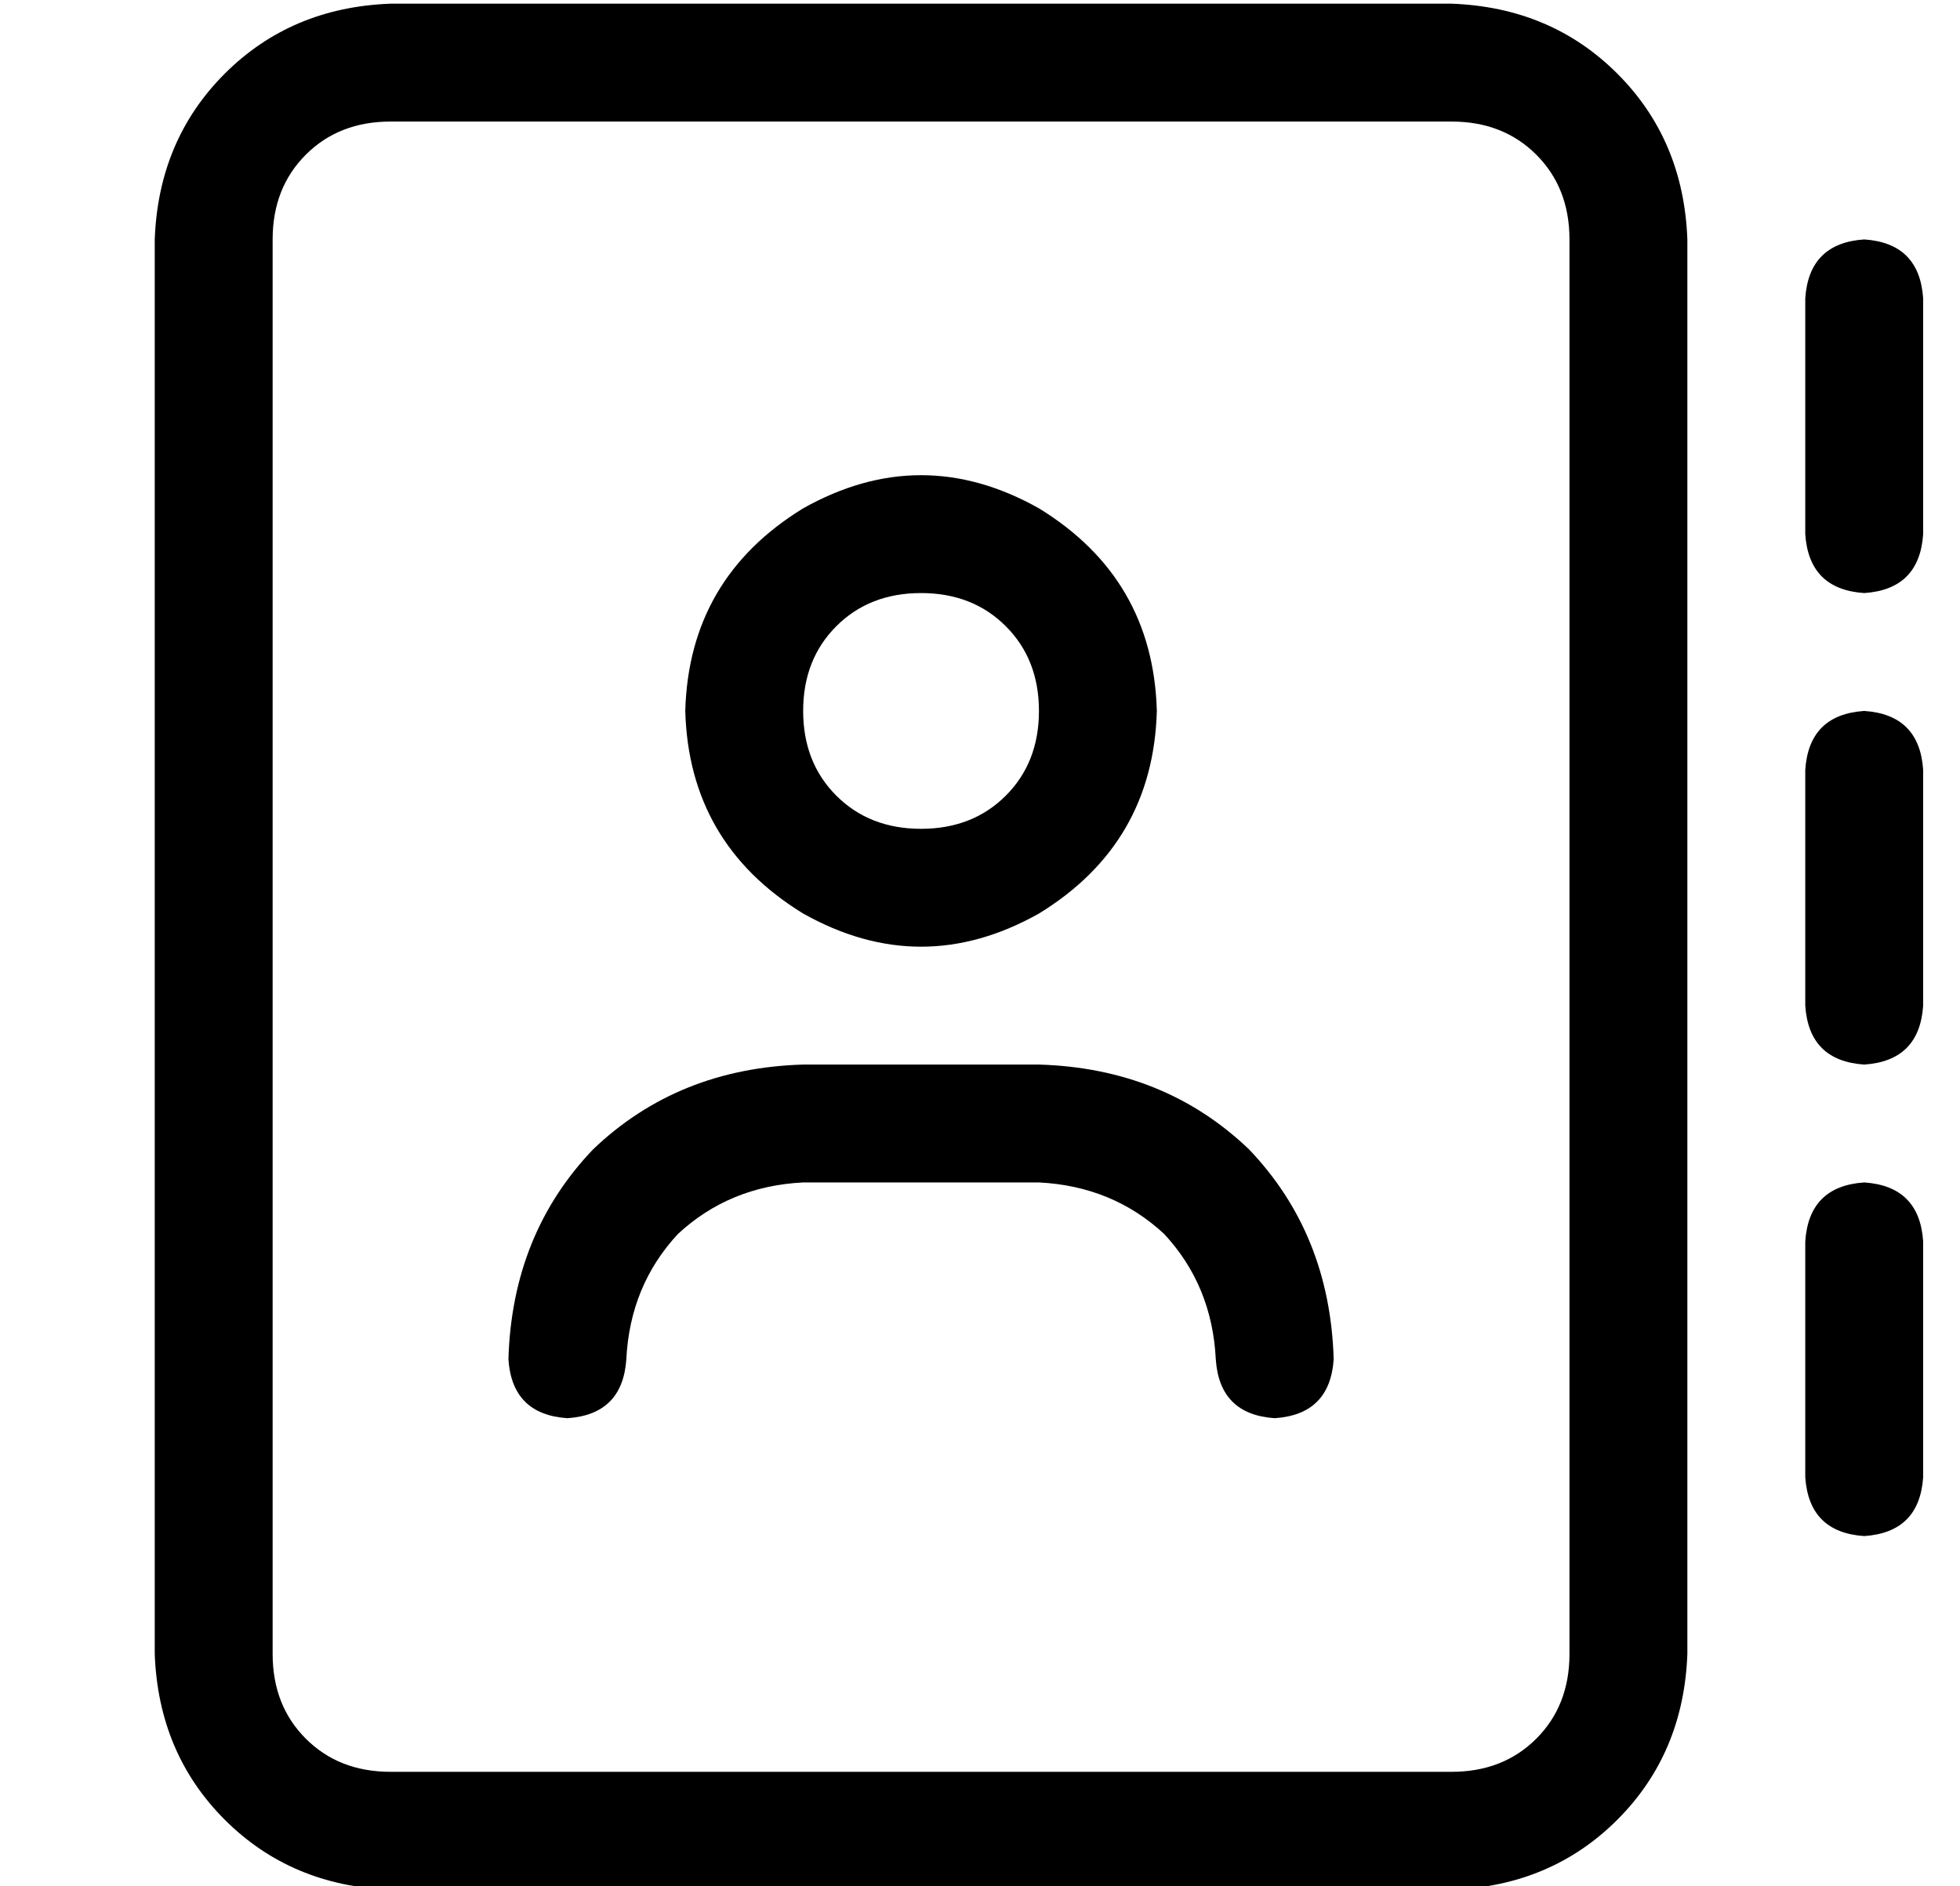 <?xml version="1.0" standalone="no"?>
<!DOCTYPE svg PUBLIC "-//W3C//DTD SVG 1.1//EN" "http://www.w3.org/Graphics/SVG/1.1/DTD/svg11.dtd" >
<svg xmlns="http://www.w3.org/2000/svg" xmlns:xlink="http://www.w3.org/1999/xlink" version="1.1" viewBox="-10 -40 532 512">
   <path fill="currentColor"
d="M96 -7q-14 0 -23 9v0v0q-9 9 -9 23v384v0q0 14 9 23t23 9h288v0q14 0 23 -9t9 -23v-384v0q0 -14 -9 -23t-23 -9h-288v0zM32 25q1 -27 19 -45v0v0q18 -18 45 -19h288v0q27 1 45 19t19 45v384v0q-1 27 -19 45t-45 19h-288v0q-27 -1 -45 -19t-19 -45v-384v0zM272 153
q0 -14 -9 -23v0v0q-9 -9 -23 -9t-23 9t-9 23t9 23t23 9t23 -9t9 -23v0zM176 153q1 -36 32 -55q32 -18 64 0q31 19 32 55q-1 36 -32 55q-32 18 -64 0q-31 -19 -32 -55v0zM208 281q-20 1 -34 14v0v0q-13 14 -14 34q-1 15 -16 16q-15 -1 -16 -16q1 -34 23 -57q23 -22 57 -23h64
v0q34 1 57 23q22 23 23 57q-1 15 -16 16q-15 -1 -16 -16q-1 -20 -14 -34q-14 -13 -34 -14h-64v0zM512 41v64v-64v64q-1 15 -16 16q-15 -1 -16 -16v-64v0q1 -15 16 -16q15 1 16 16v0zM496 153q15 1 16 16v64v0q-1 15 -16 16q-15 -1 -16 -16v-64v0q1 -15 16 -16v0zM512 297v64
v-64v64q-1 15 -16 16q-15 -1 -16 -16v-64v0q1 -15 16 -16q15 1 16 16v0z" />
</svg>
